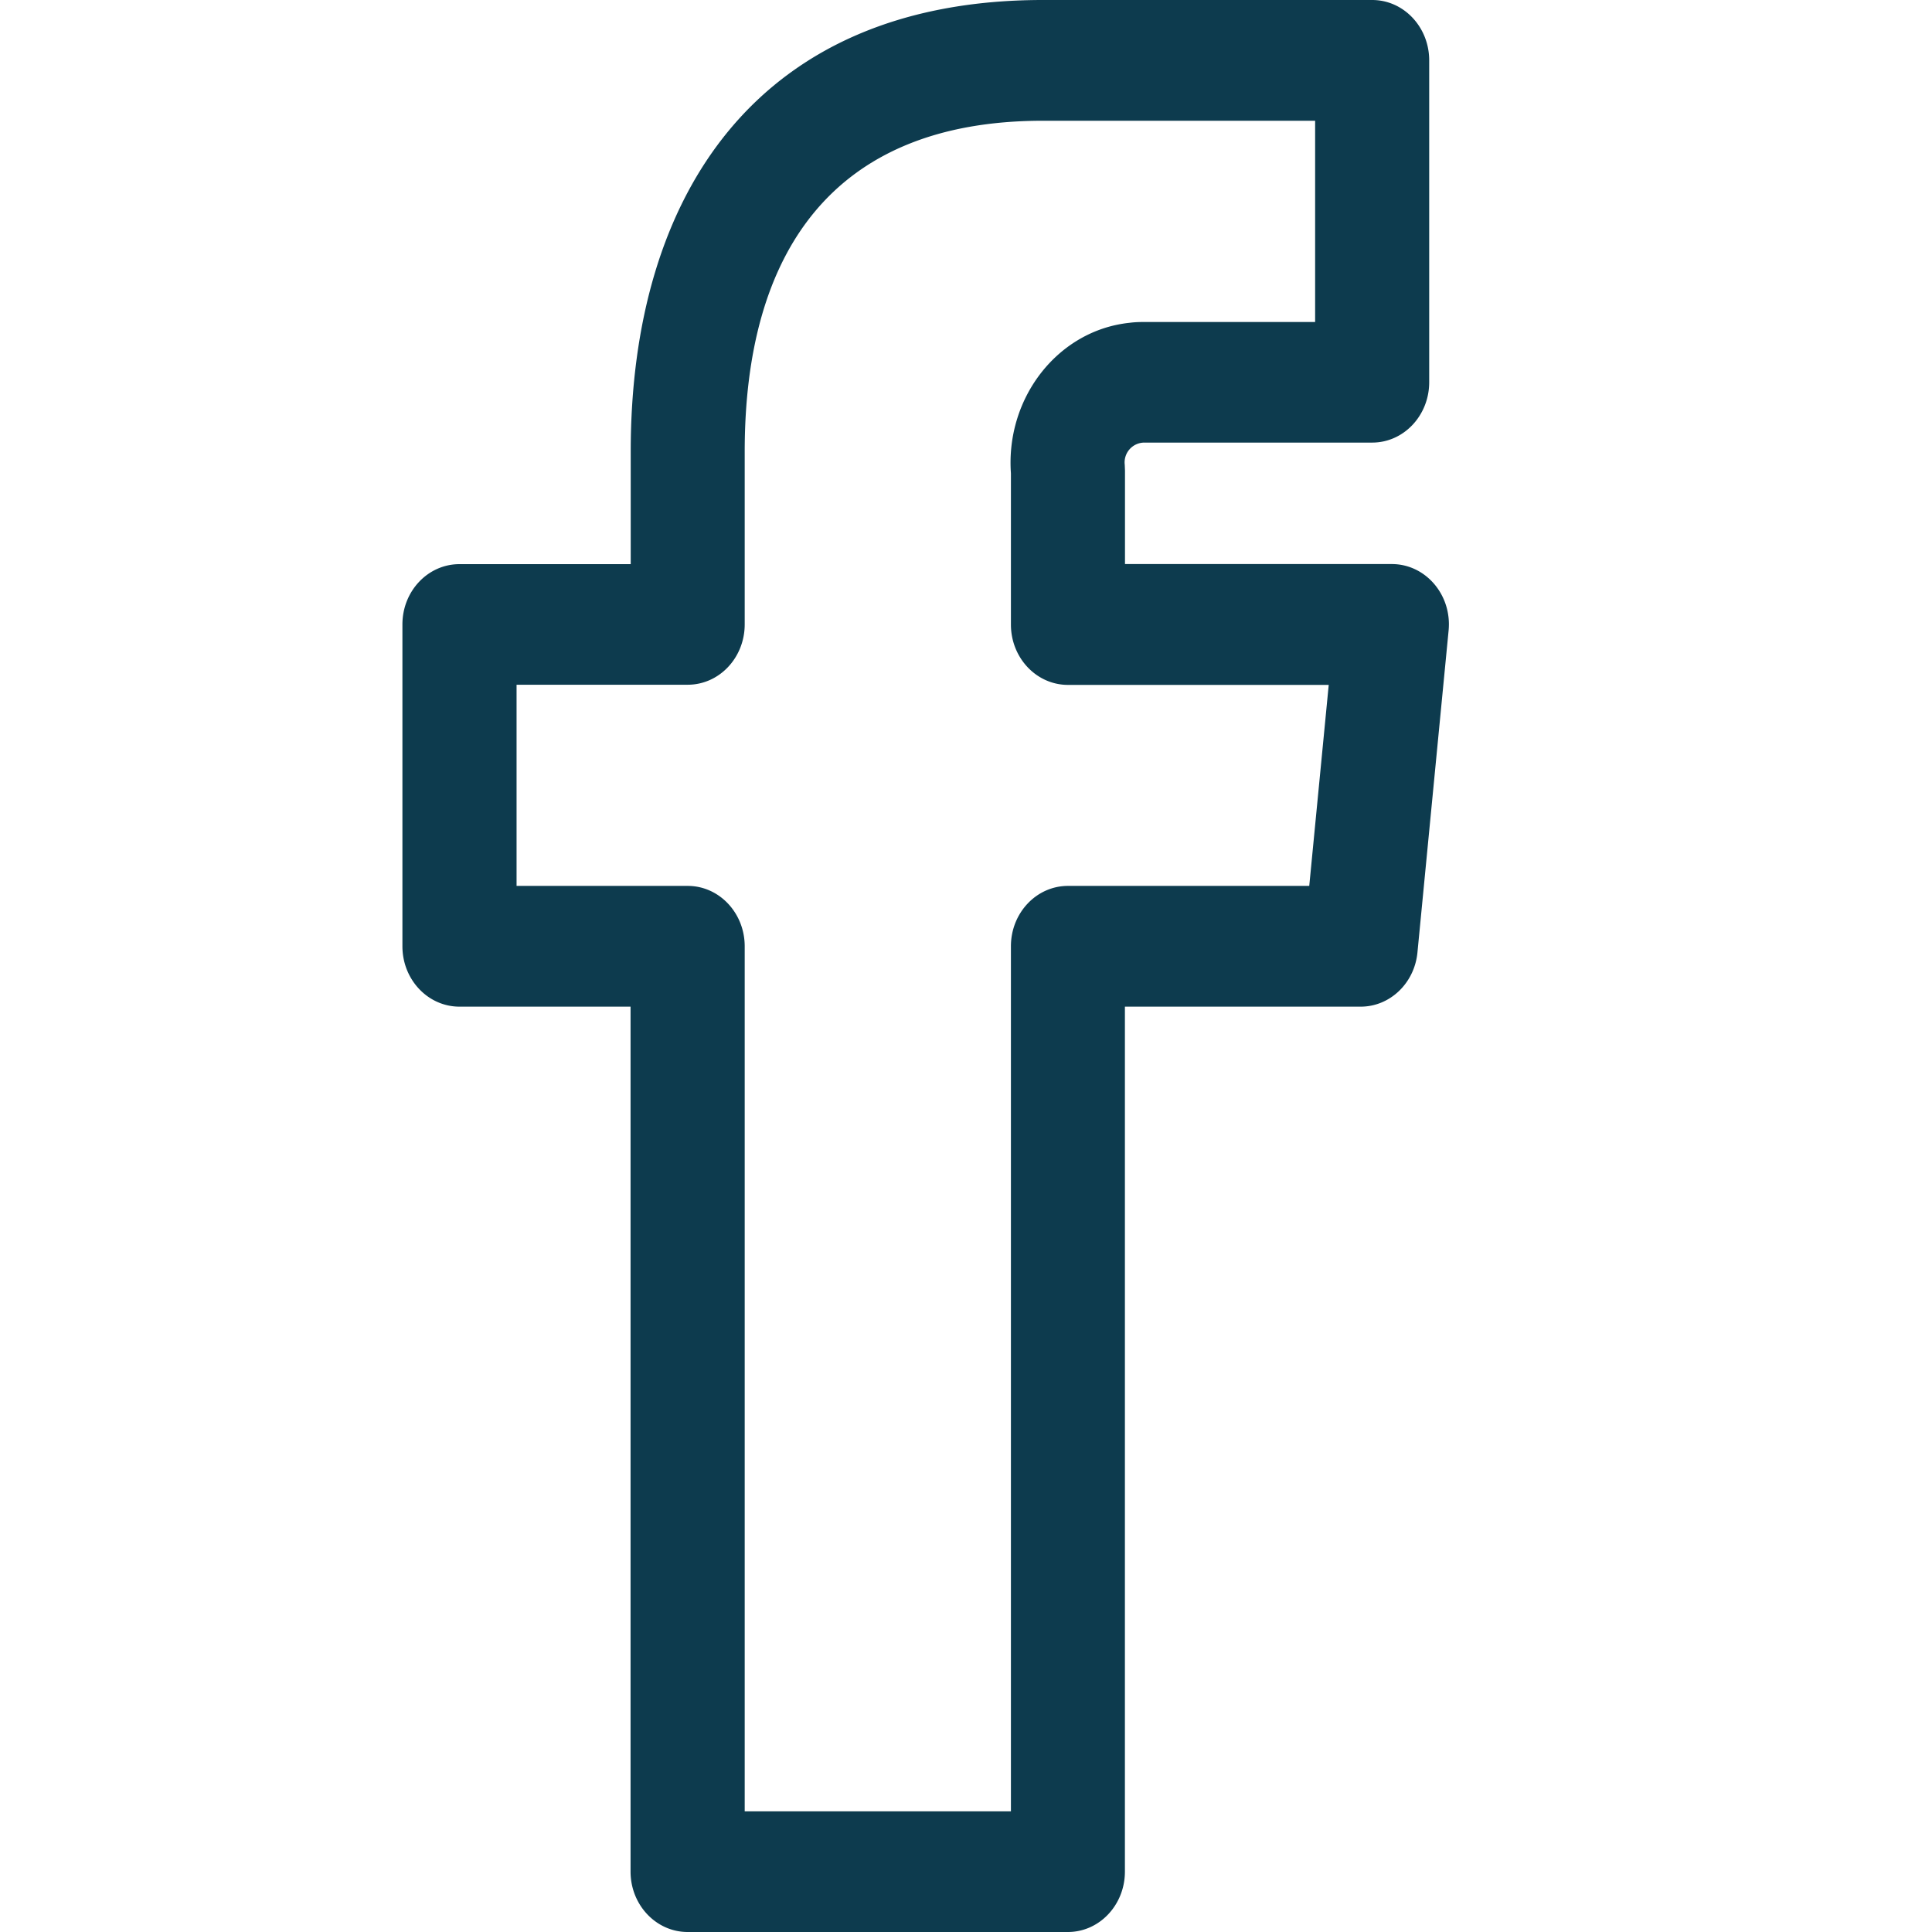 <svg xmlns="http://www.w3.org/2000/svg" width="24" height="24" viewBox="0 0 24 24">
    <path fill="#0D3B4E" fill-rule="nonzero" d="M13.975 7.007v-1.16l-.003-.074a.246.246 0 0 1 .24-.275h2.834c.391 0 .708-.336.708-.75V.75c0-.414-.317-.75-.708-.75h-4.091c-3.547 0-5.12 2.42-5.12 5.608v1.4H5.708c-.392 0-.709.335-.709.749v3.998c0 .414.317.75.709.75h2.125V23.25c0 .414.318.75.709.75h4.724c.391 0 .708-.336.708-.75V12.505h2.929c.363 0 .668-.291.705-.673l.387-3.999c.043-.442-.285-.826-.705-.826h-3.316zm2.531 1.5l-.242 2.498h-2.997c-.392 0-.709.336-.709.75v10.746H9.251V11.755c0-.414-.317-.75-.708-.75H6.417V8.506h2.126c.391 0 .708-.335.708-.75V5.609c0-2.454 1.077-4.109 3.704-4.109h3.382V4h-2.126c-.063 0-.119.002-.18.01-.885.093-1.54.926-1.473 1.87v1.878c0 .414.317.75.709.75h3.24z"/>
</svg>
